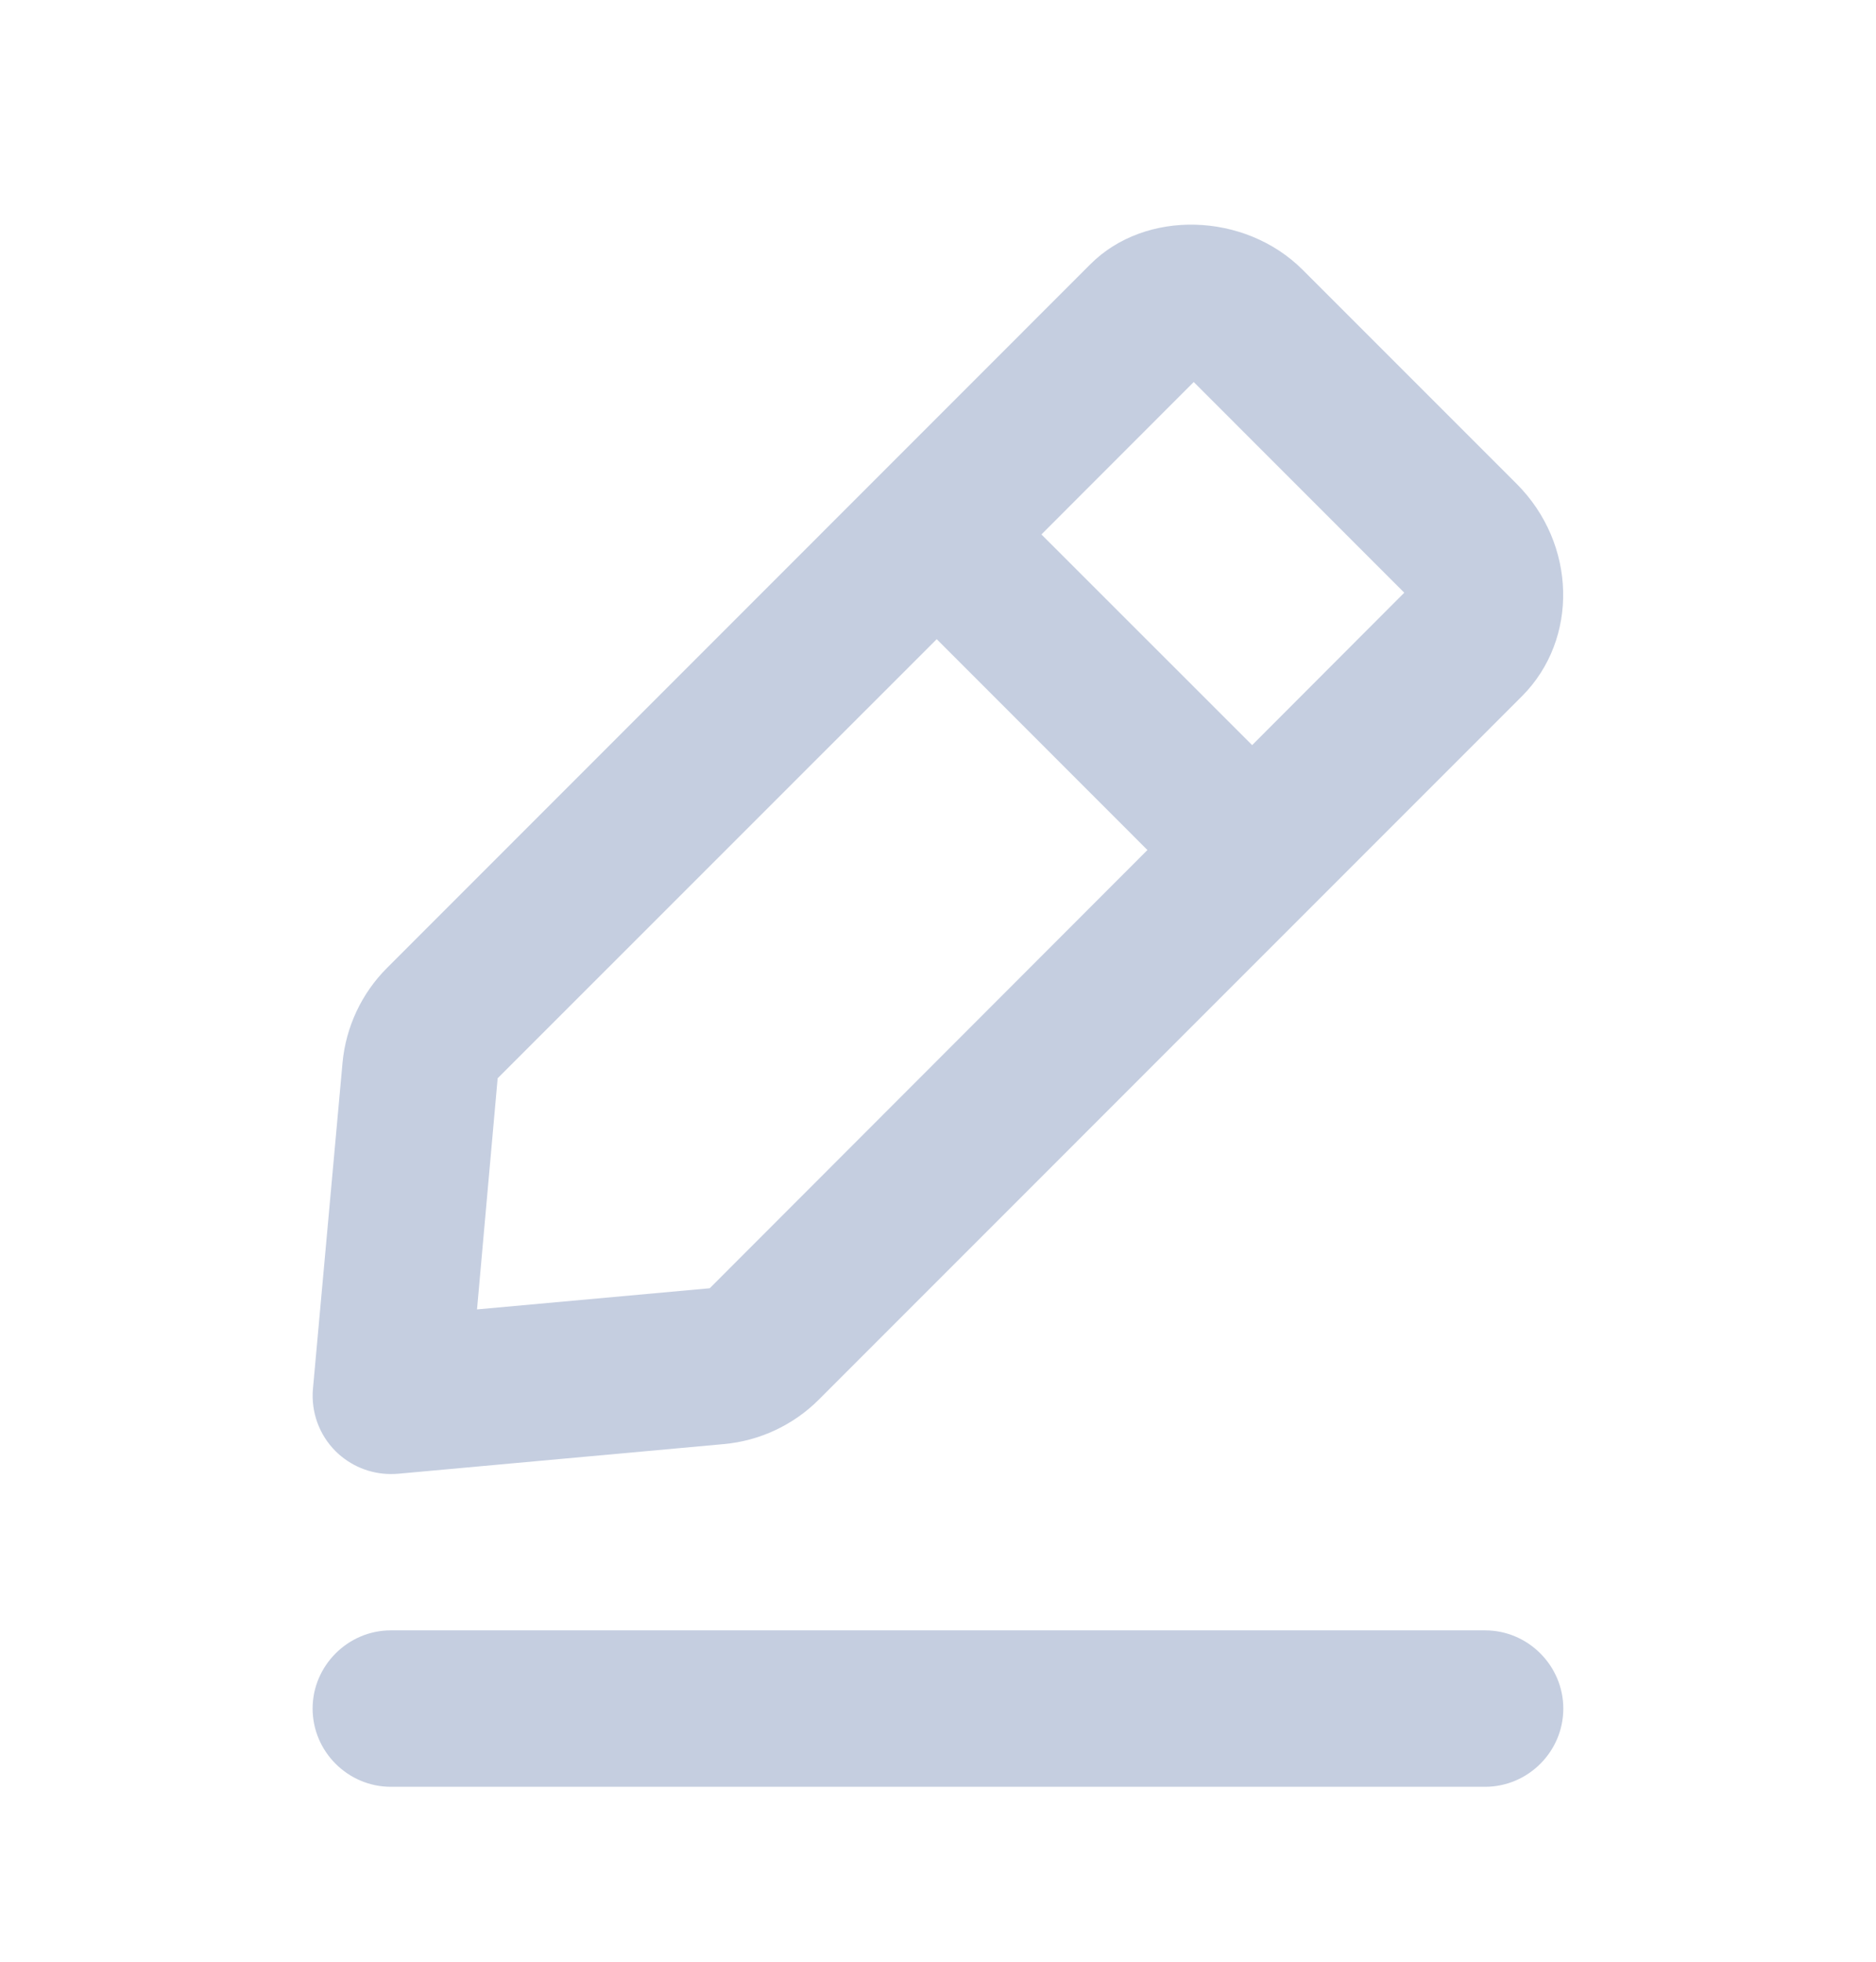<svg width="22" height="23" viewBox="0 0 22 23" fill="none" xmlns="http://www.w3.org/2000/svg">
<g id="01) Icons/Line/arrow-circle-down">
<path id="&#240;&#159;&#142;&#168; Icon &#208;&#161;olor" fill-rule="evenodd" clip-rule="evenodd" d="M5.594 15.352L8.323 15.104L13.456 9.966L10.985 7.494L5.836 12.642L5.594 15.352ZM12.213 6.266L14.684 8.736L16.468 6.949L13.999 4.479L12.213 6.266ZM3.935 17.014C3.742 16.821 3.646 16.554 3.67 16.282L4.017 12.459C4.056 12.04 4.241 11.645 4.54 11.347L12.786 3.099C13.43 2.453 14.597 2.485 15.276 3.163L17.786 5.673L17.787 5.674C18.488 6.376 18.516 7.492 17.849 8.162L9.602 16.41C9.304 16.708 8.909 16.893 8.489 16.931L4.666 17.279C4.639 17.281 4.611 17.282 4.583 17.282C4.342 17.282 4.108 17.186 3.935 17.014ZM18.333 20.032C18.333 20.536 17.92 20.949 17.416 20.949H4.583C4.08 20.949 3.666 20.536 3.666 20.032C3.666 19.529 4.08 19.115 4.583 19.115H17.416C17.92 19.115 18.333 19.529 18.333 20.032Z" fill="#C5CEE0"/>
</g>
</svg>
